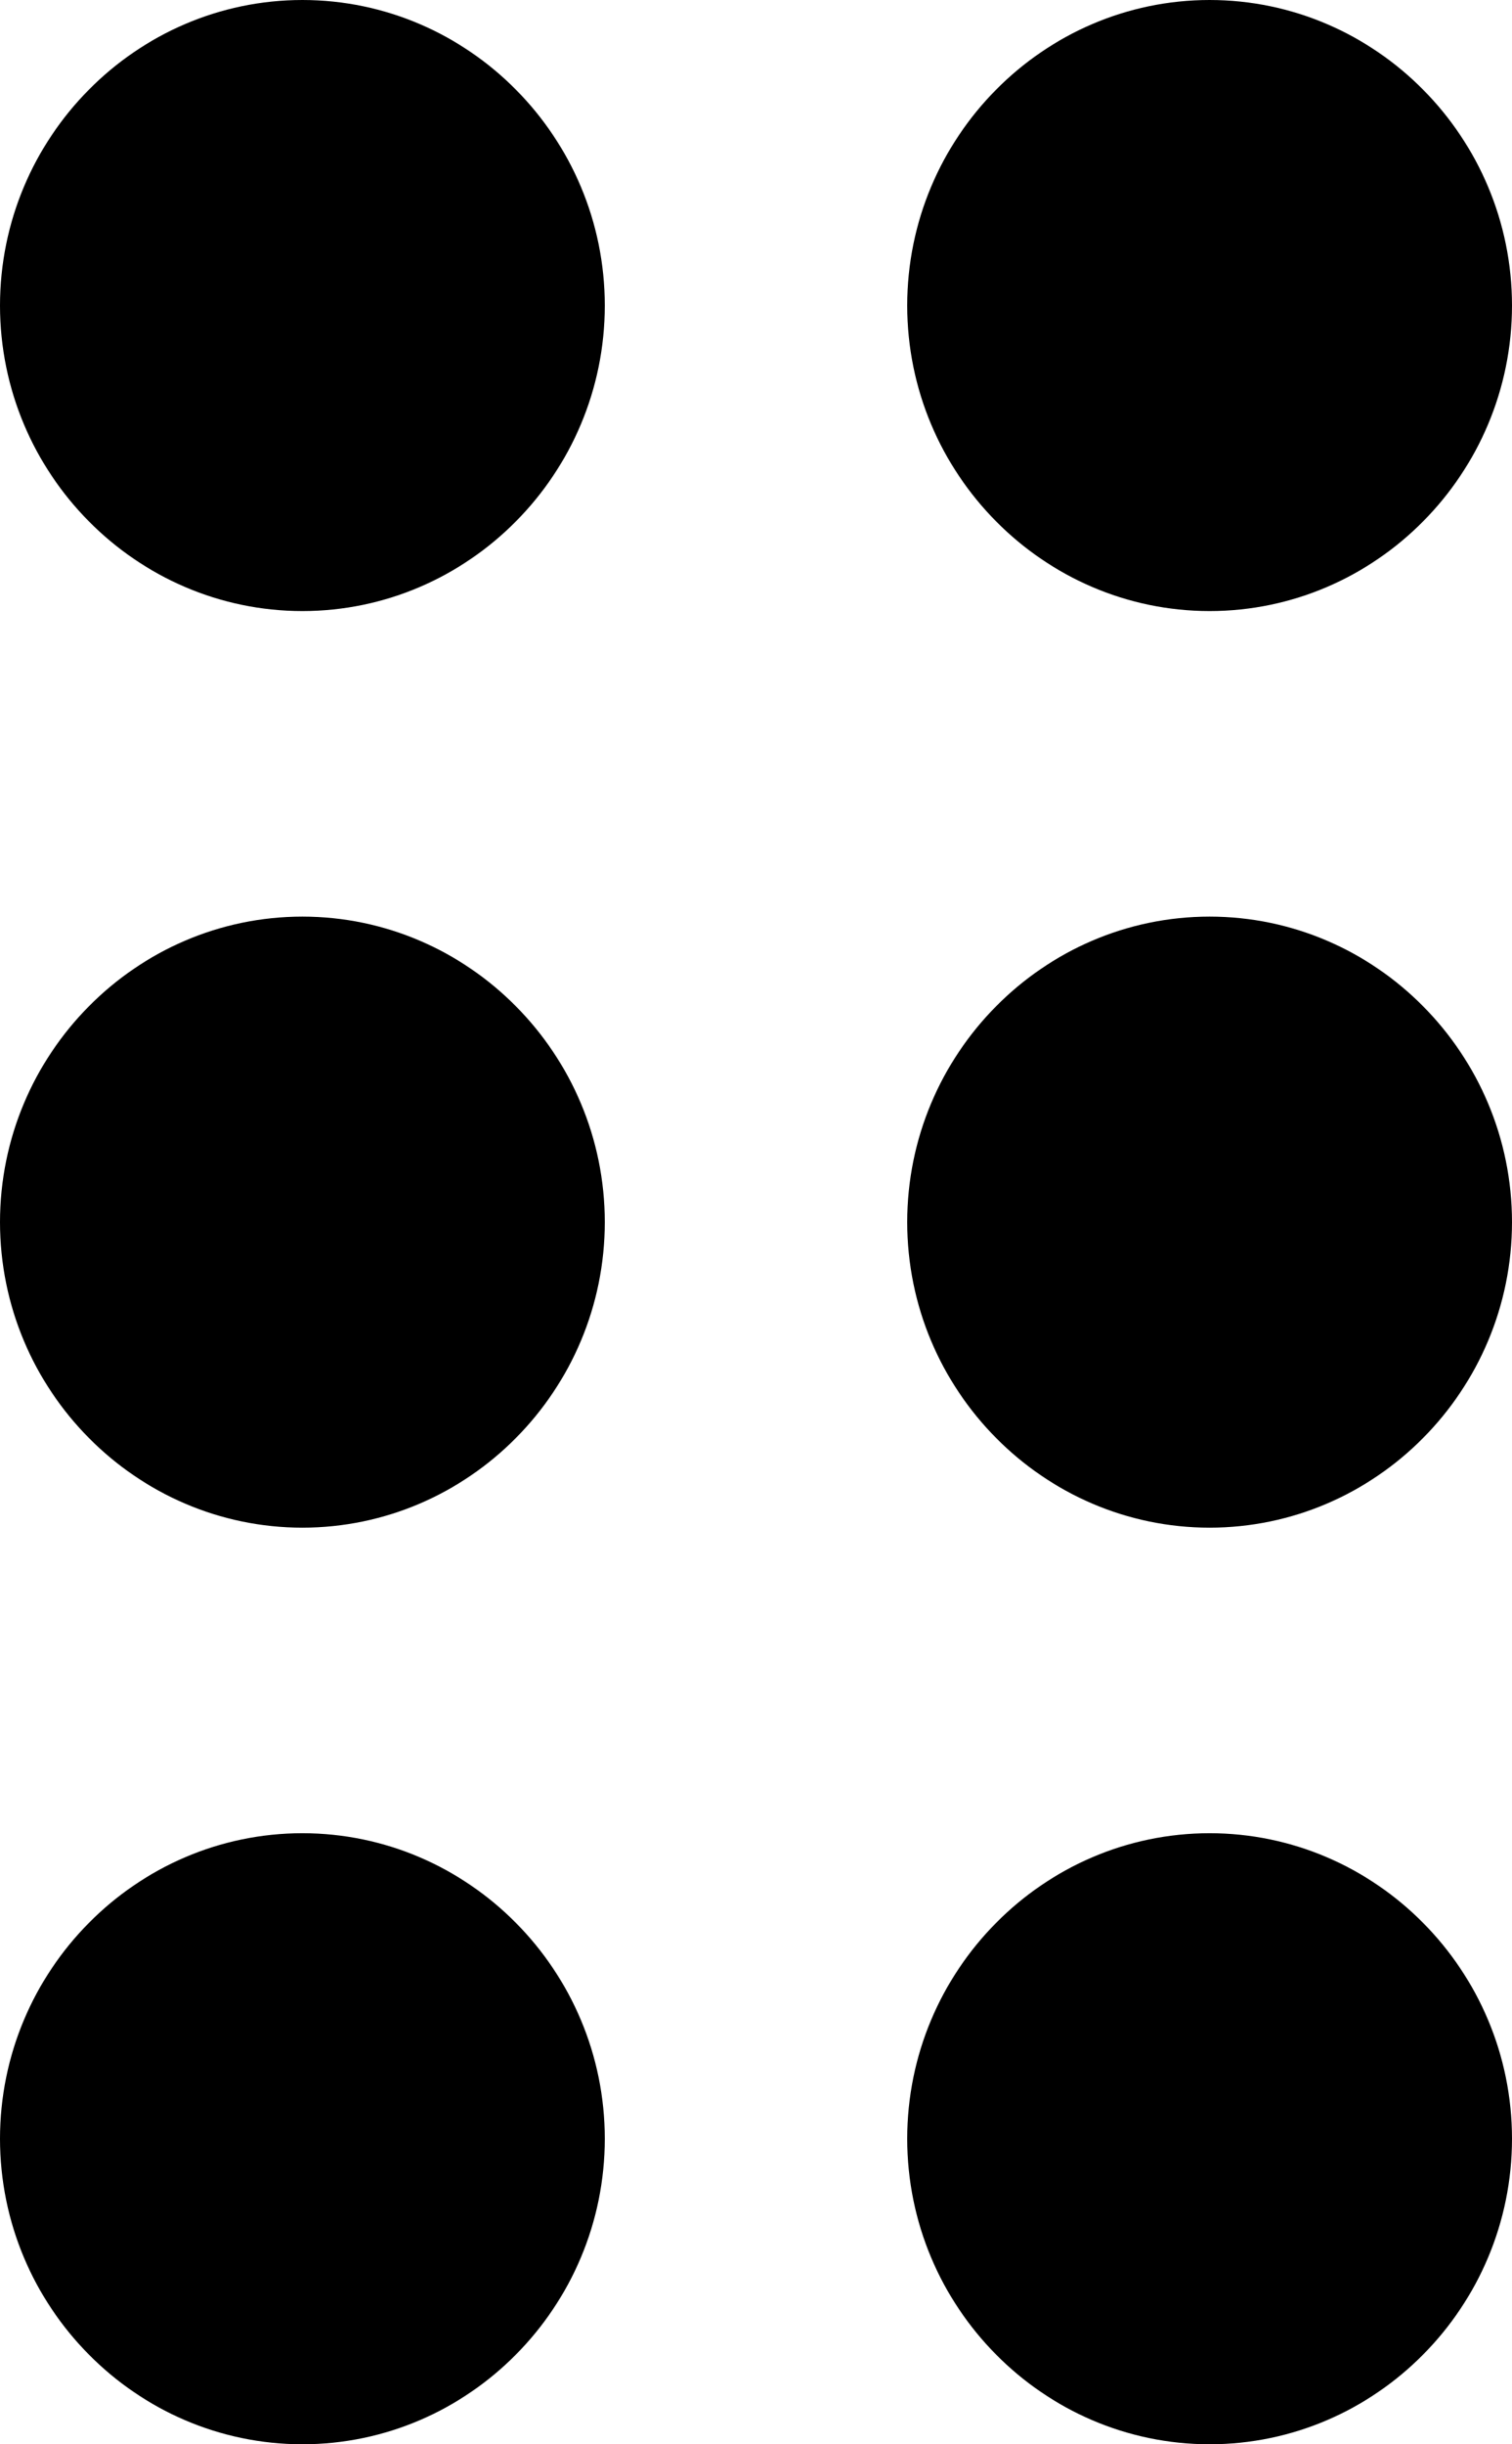 <svg width="13" height="21" viewBox="0 0 13 21" fill="none" xmlns="http://www.w3.org/2000/svg">
<path d="M5.2 18.375C5.2 19.819 4.03 21 2.6 21C1.17 21 0 19.819 0 18.375C0 16.931 1.17 15.75 2.6 15.75C4.03 15.75 5.2 16.931 5.2 18.375ZM2.6 7.875C1.17 7.875 0 9.056 0 10.5C0 11.944 1.17 13.125 2.6 13.125C4.03 13.125 5.2 11.944 5.2 10.5C5.2 9.056 4.03 7.875 2.6 7.875ZM2.6 0C1.17 0 0 1.181 0 2.625C0 4.069 1.17 5.25 2.6 5.25C4.03 5.25 5.2 4.069 5.2 2.625C5.2 1.181 4.03 0 2.6 0ZM10.4 5.25C11.83 5.25 13 4.069 13 2.625C13 1.181 11.83 0 10.4 0C8.97 0 7.8 1.181 7.8 2.625C7.8 4.069 8.97 5.25 10.4 5.25ZM10.4 7.875C8.97 7.875 7.8 9.056 7.8 10.5C7.8 11.944 8.97 13.125 10.4 13.125C11.83 13.125 13 11.944 13 10.5C13 9.056 11.83 7.875 10.4 7.875ZM10.4 15.75C8.97 15.75 7.8 16.931 7.8 18.375C7.8 19.819 8.97 21 10.4 21C11.83 21 13 19.819 13 18.375C13 16.931 11.83 15.75 10.4 15.75Z" fill="black"/>
</svg>
